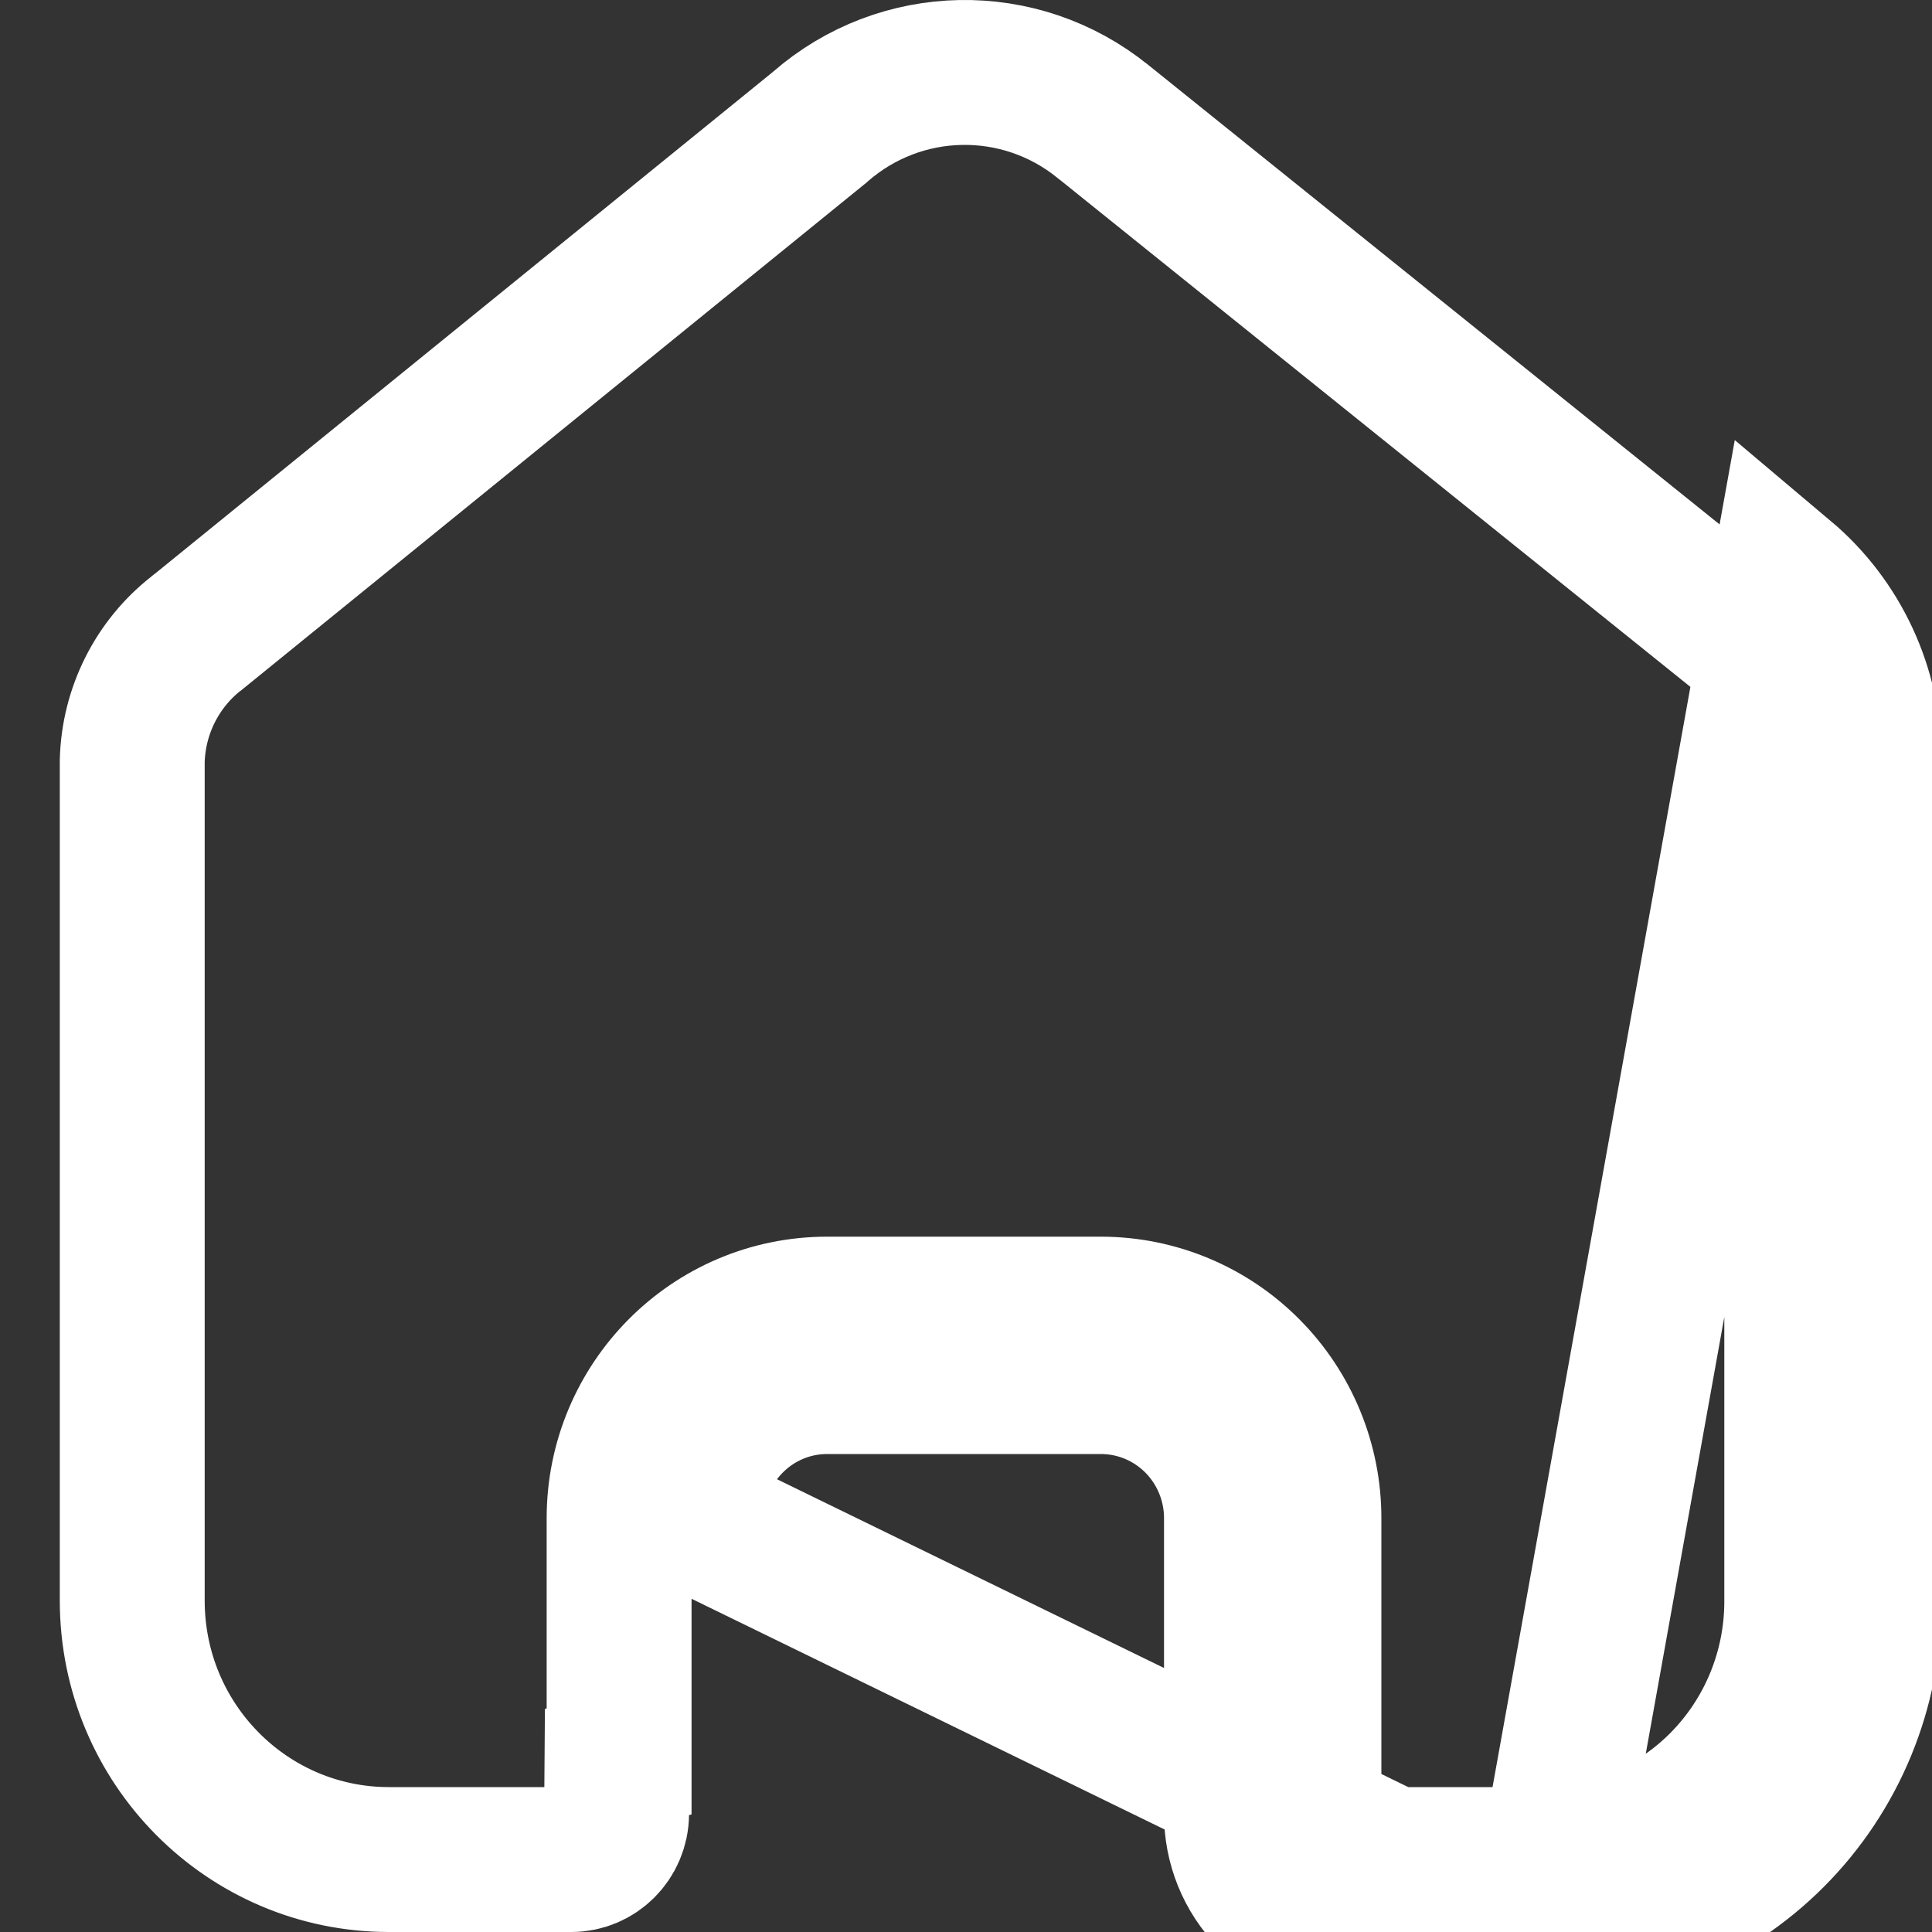<svg width="20" height="20" viewBox="0 0 20 20" fill="none" xmlns="http://www.w3.org/2000/svg">
<rect x="0" y="0" width="20" height="20" fill="#333333" stroke="none"/>
<path d="M15.943 20H14.009C13.687 20 13.378 19.87 13.151 19.64C12.924 19.41 12.798 19.098 12.8 18.773V15.716C12.8 15.341 12.652 14.981 12.389 14.716C12.126 14.451 11.769 14.302 11.396 14.302H8.563C7.788 14.302 7.159 14.935 7.159 15.716L15.943 20ZM15.943 20C16.845 20.002 17.712 19.643 18.351 19.001C18.991 18.359 19.35 17.487 19.35 16.578V7.867C19.35 7.132 19.026 6.436 18.467 5.965L15.943 20ZM6.409 15.716V18.234L6.387 18.241L6.383 18.777C6.381 19.044 6.167 19.25 5.915 19.25H4.026C2.563 19.25 1.369 18.055 1.369 16.569V7.876C1.383 7.357 1.628 6.872 2.033 6.556L2.039 6.551L2.045 6.547L8.471 1.329L8.481 1.321L8.491 1.312C9.326 0.583 10.558 0.561 11.418 1.258L11.421 1.26L17.99 6.543C18.376 6.871 18.6 7.355 18.6 7.867V16.578C18.6 17.289 18.319 17.971 17.82 18.472C17.321 18.972 16.646 19.252 15.944 19.25H15.943H14.009C13.889 19.25 13.772 19.201 13.685 19.114C13.598 19.026 13.549 18.905 13.55 18.779H13.55V18.773V15.716C13.55 15.143 13.324 14.594 12.921 14.188C12.518 13.781 11.969 13.552 11.396 13.552H8.563C7.369 13.552 6.409 14.526 6.409 15.716Z" stroke="white" stroke-width="1.5"/>
</svg>
